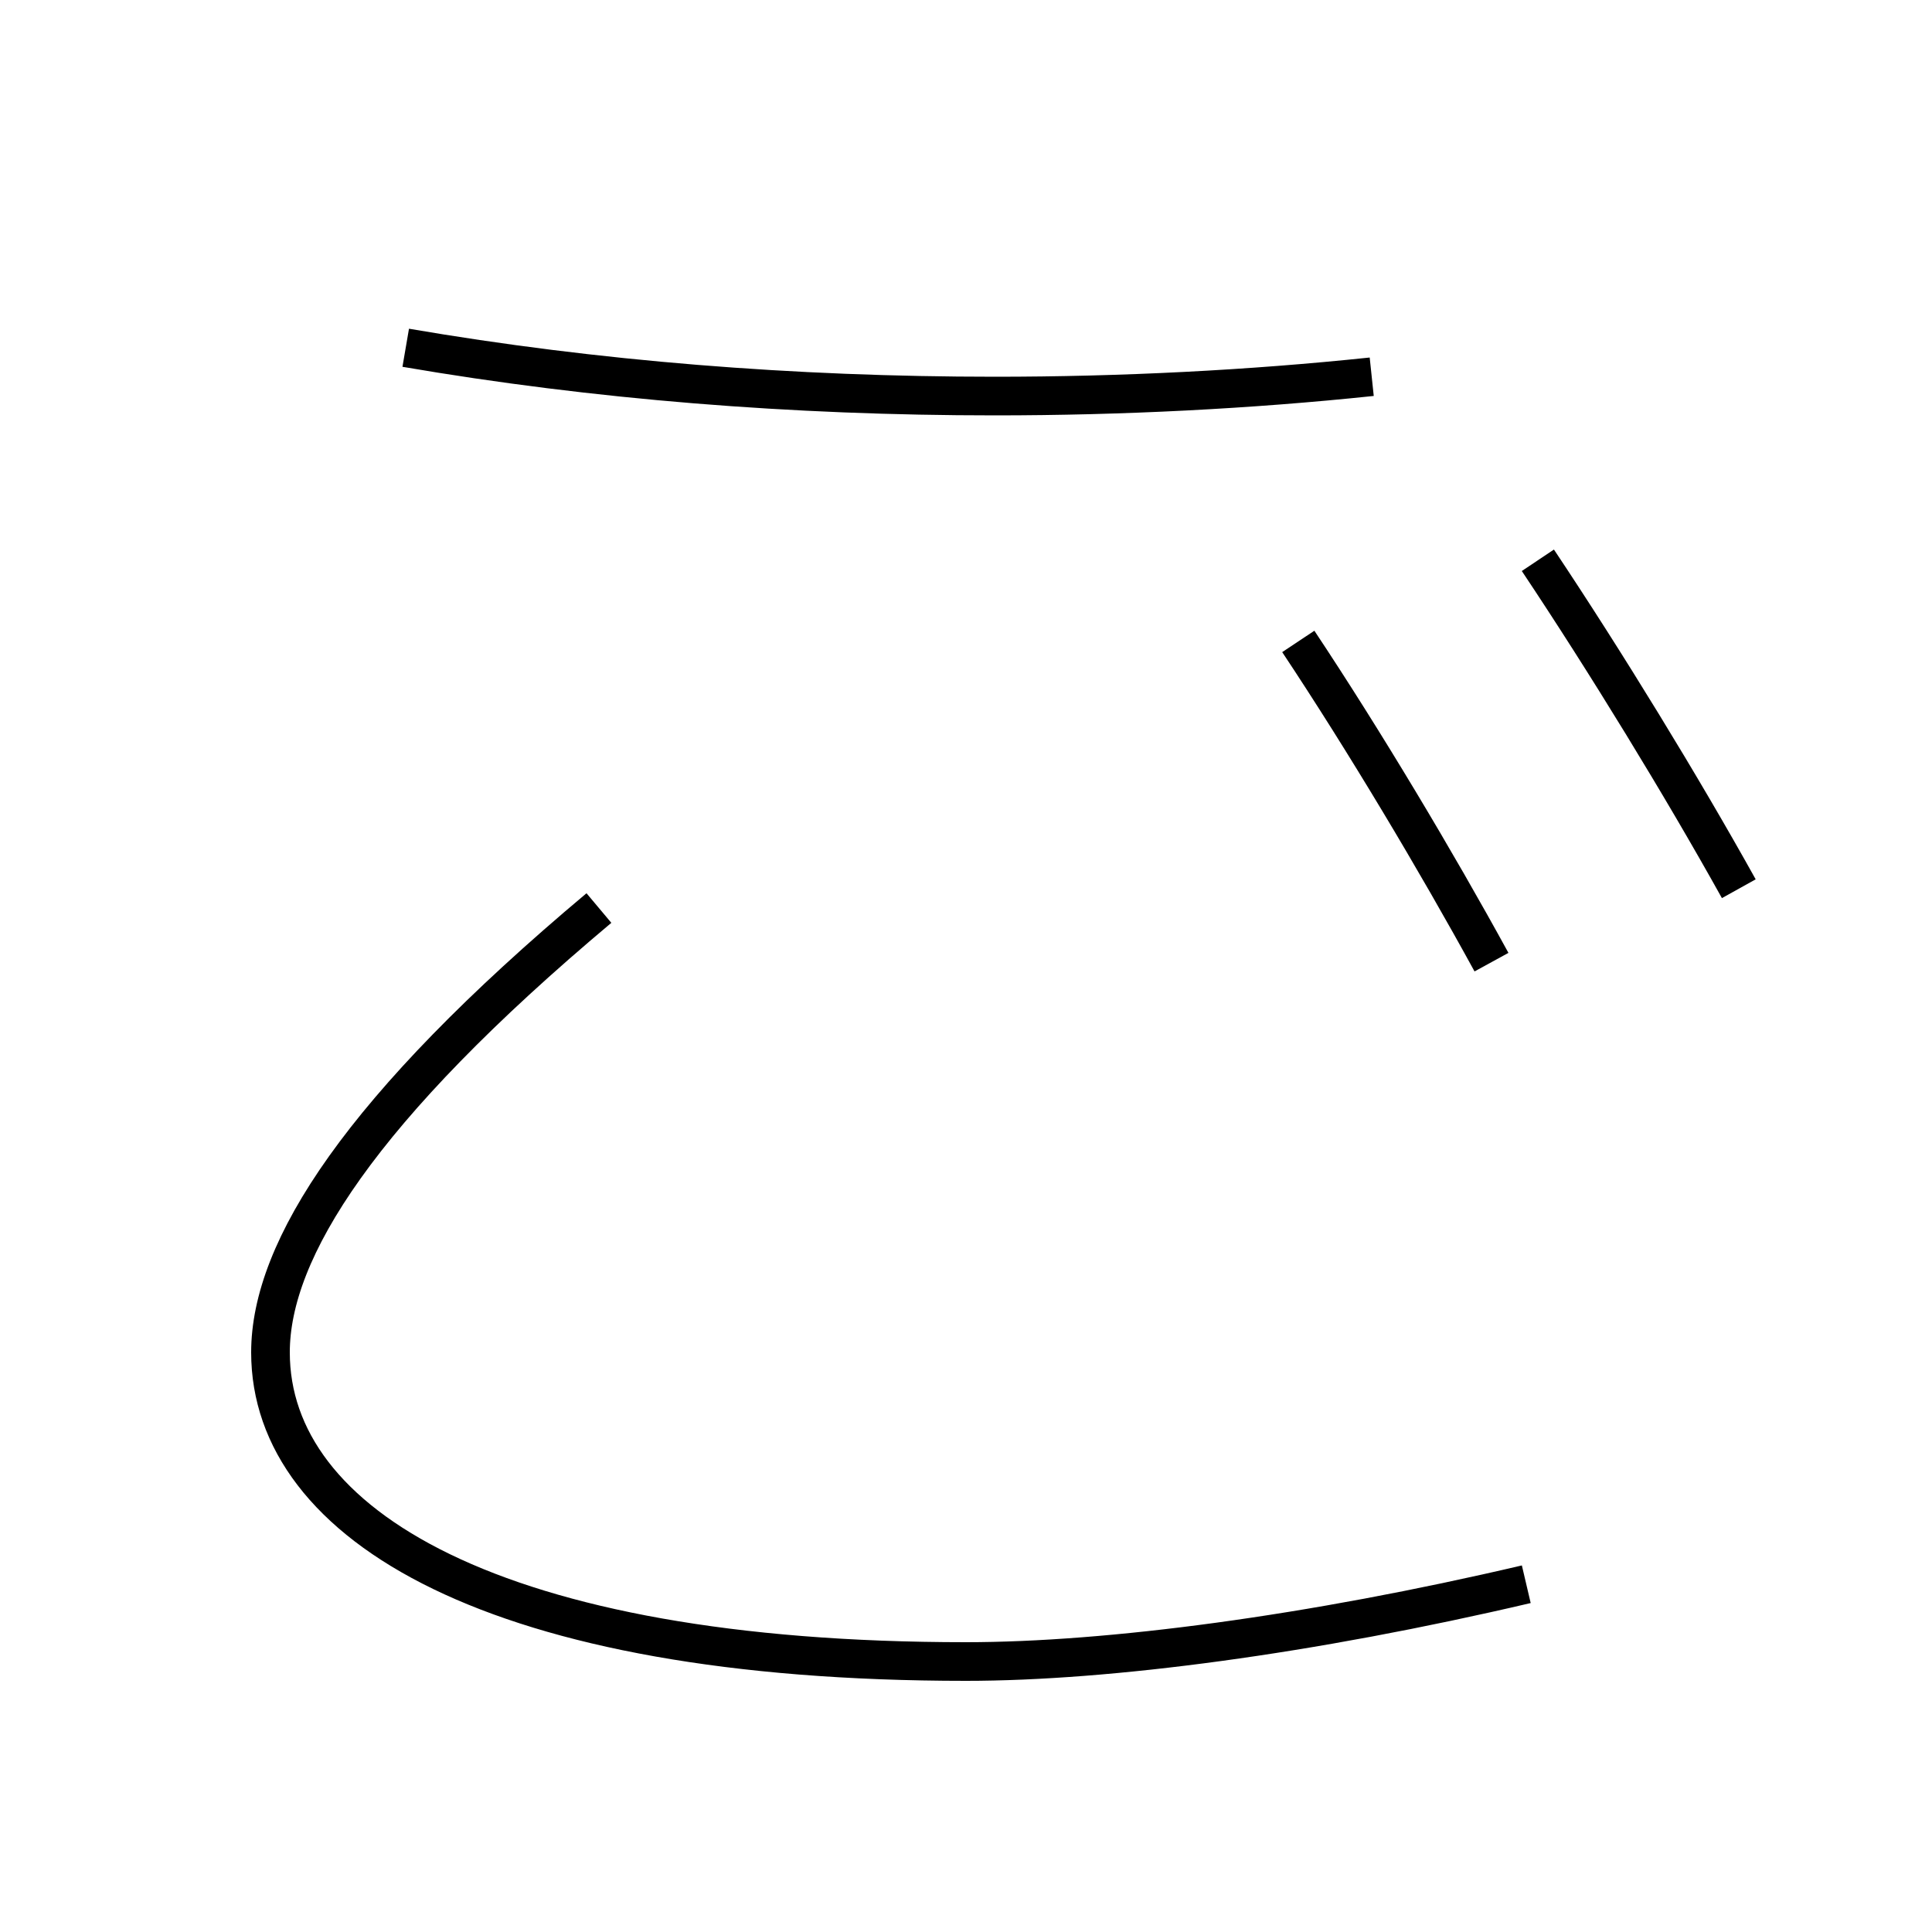 <?xml version='1.0' encoding='utf-8'?>
<svg xmlns="http://www.w3.org/2000/svg" height="100px" version="1.0" viewBox="0 0 100 100" width="100px" x="0px" y="0px">
<path d="M79,82 c-11.162,2.618 -21.61,4 -29,4 c-24.375,0 -36,-7.073 -36,-16 c0,-5.305 4.629,-12.618 17,-23" fill="none" stroke="#000000" stroke-width="2" /><path d="M71,19.5 c-6.293,0.663 -12.953,1 -19.5,1 c-10.469,0 -20.698,-0.818 -30.5,-2.5" fill="none" stroke="#000000" stroke-width="2" /><path d="M79.6,29 c3.501,5.244 7.442,11.682 10.4,17" fill="none" stroke="#000000" stroke-width="2" /><path d="M67.199,33.2 c3.422,5.146 7.136,11.368 10,16.601" fill="none" stroke="#000000" stroke-width="2" /></svg>